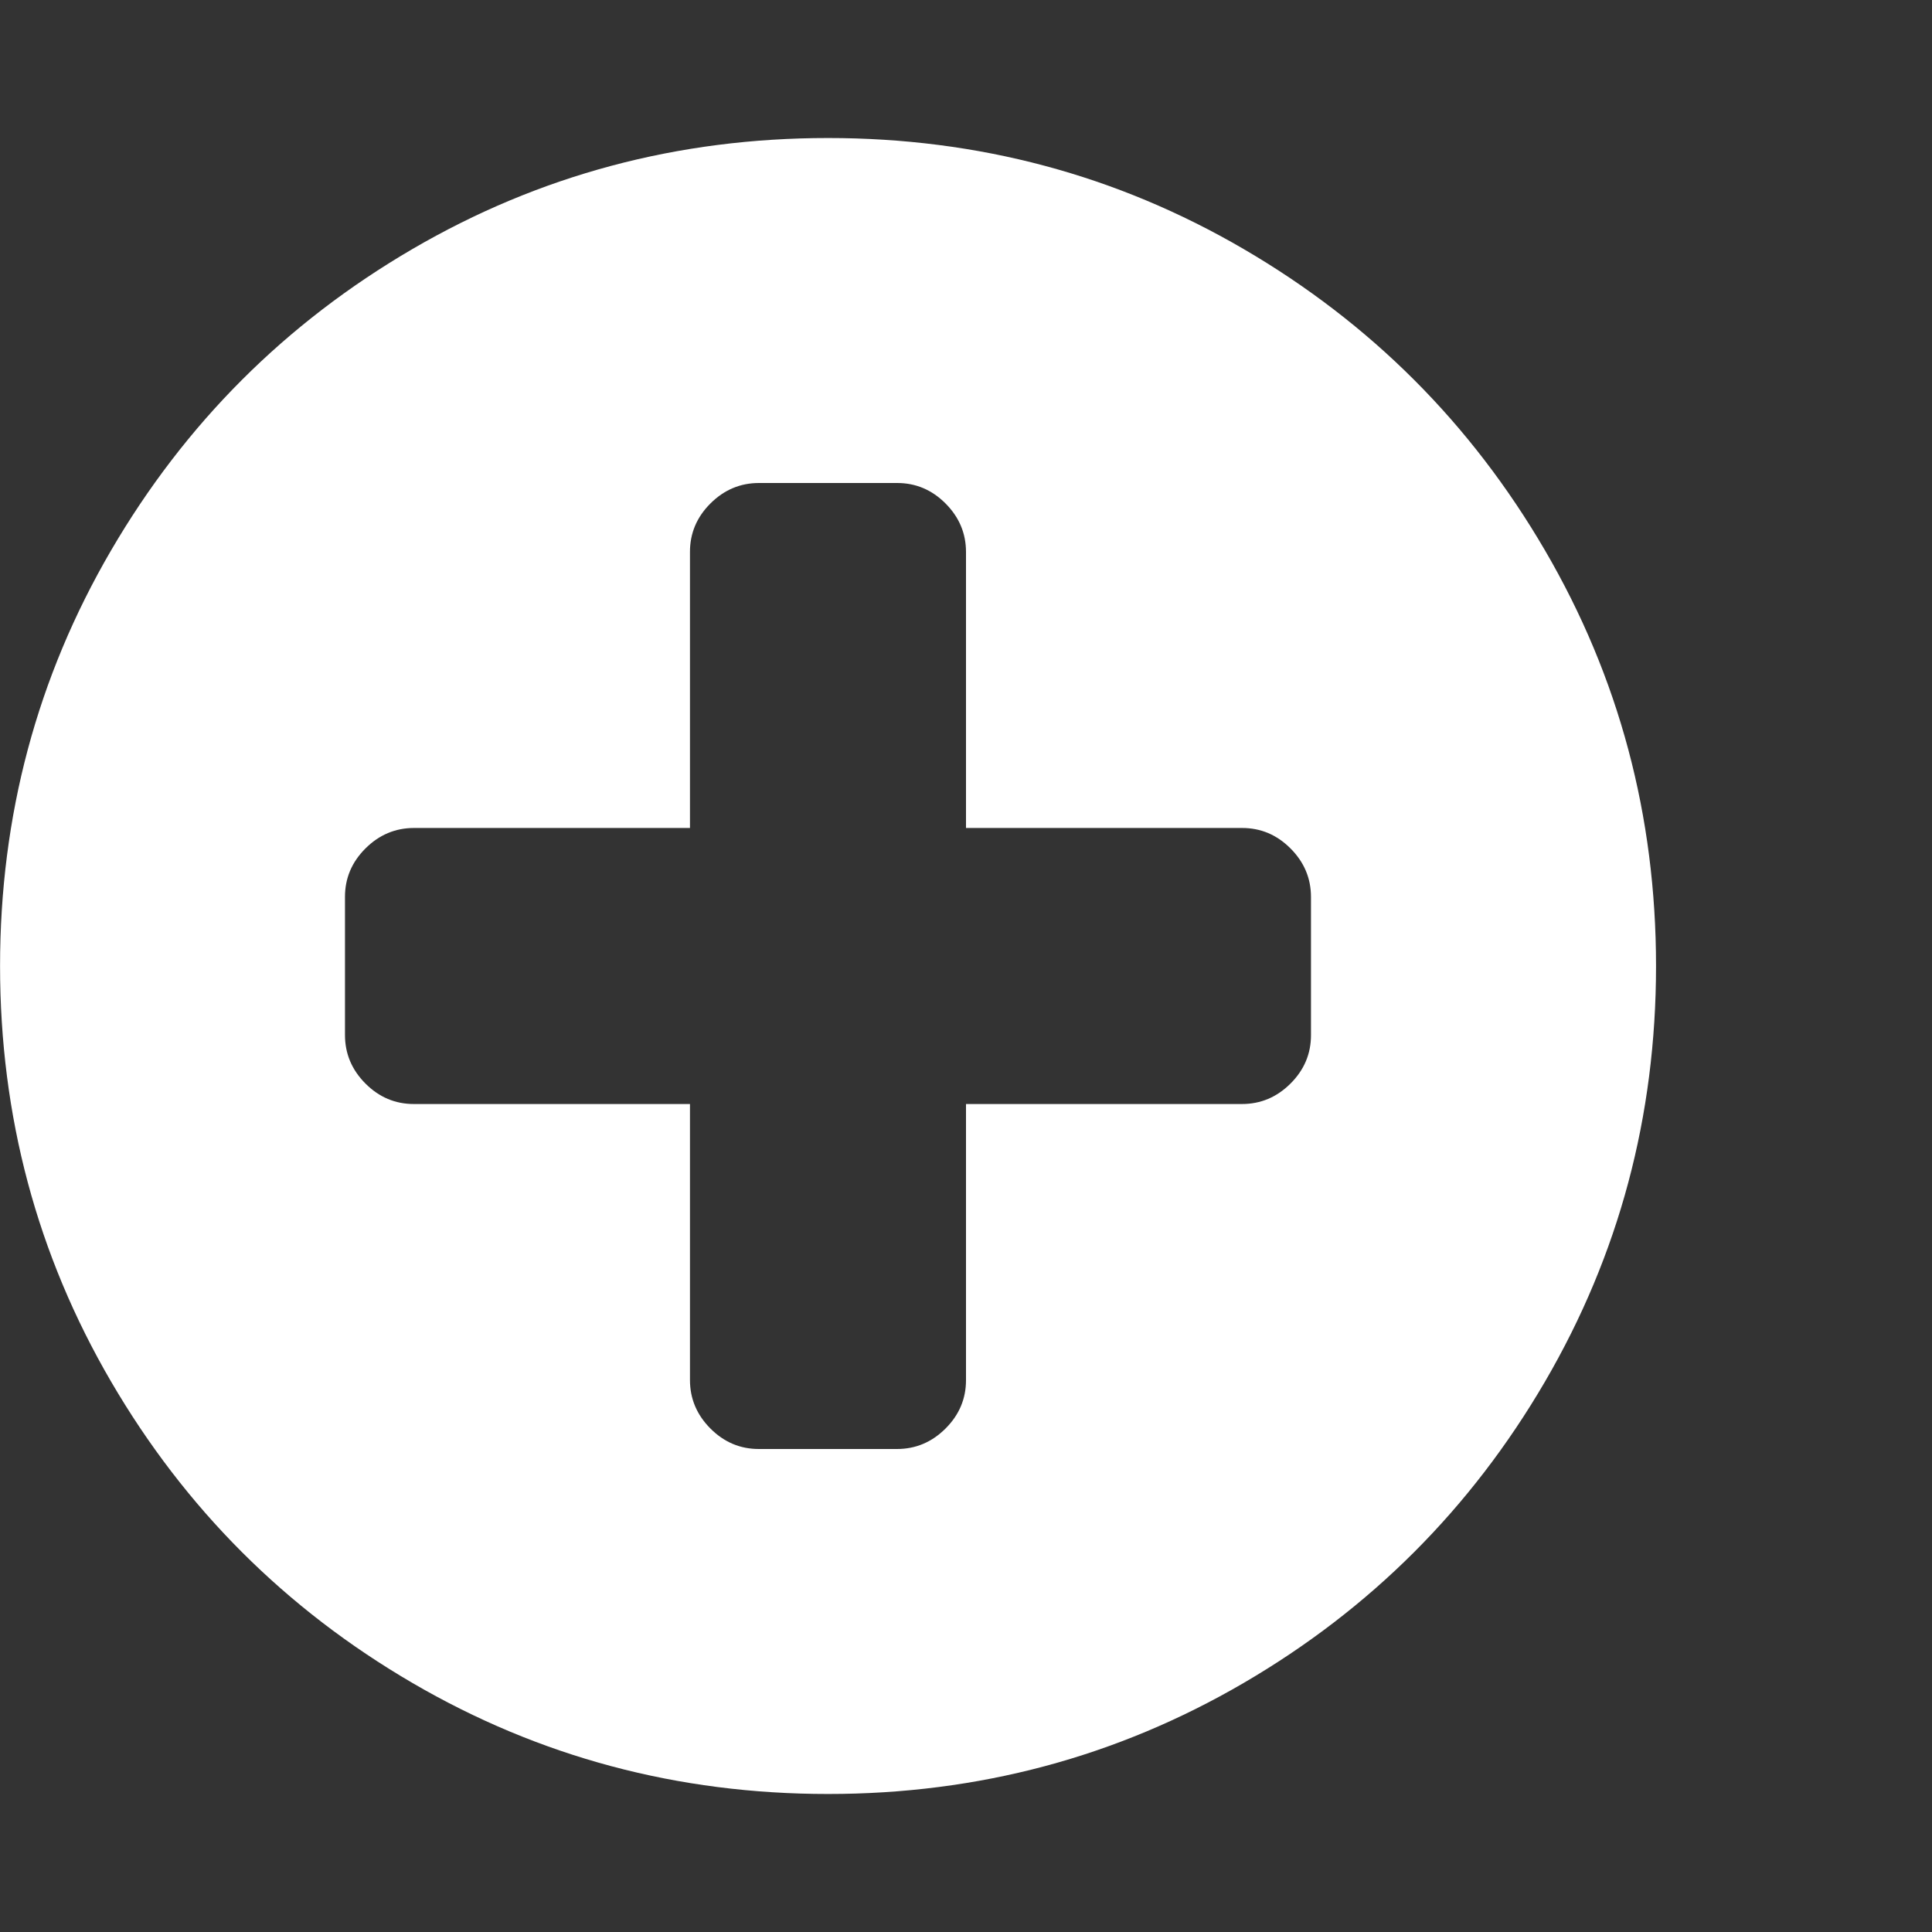 <?xml version="1.0" encoding="utf-8"?>
<!-- Generated by IcoMoon.io -->
<!DOCTYPE svg PUBLIC "-//W3C//DTD SVG 1.1//EN" "http://www.w3.org/Graphics/SVG/1.1/DTD/svg11.dtd">
<svg version="1.1" xmlns="http://www.w3.org/2000/svg" xmlns:xlink="http://www.w3.org/1999/xlink" width="32" height="32" viewBox="0 0 32 32">
<rect x="0" y="0" width="32" height="32" fill="#333333" stroke="none"/>
<g>
</g>
	<path d="M21.714 17.143v-2.286q0-0.464-0.339-0.804t-0.804-0.339h-4.571v-4.571q0-0.464-0.339-0.804t-0.804-0.339h-2.286q-0.464 0-0.804 0.339t-0.339 0.804v4.571h-4.571q-0.464 0-0.804 0.339t-0.339 0.804v2.286q0 0.464 0.339 0.804t0.804 0.339h4.571v4.571q0 0.464 0.339 0.804t0.804 0.339h2.286q0.464 0 0.804-0.339t0.339-0.804v-4.571h4.571q0.464 0 0.804-0.339t0.339-0.804zM27.429 16q0 3.732-1.839 6.884t-4.991 4.991-6.884 1.839-6.884-1.839-4.991-4.991-1.839-6.884 1.839-6.884 4.991-4.991 6.884-1.839 6.884 1.839 4.991 4.991 1.839 6.884z" fill="#ffffff" />
</svg>
